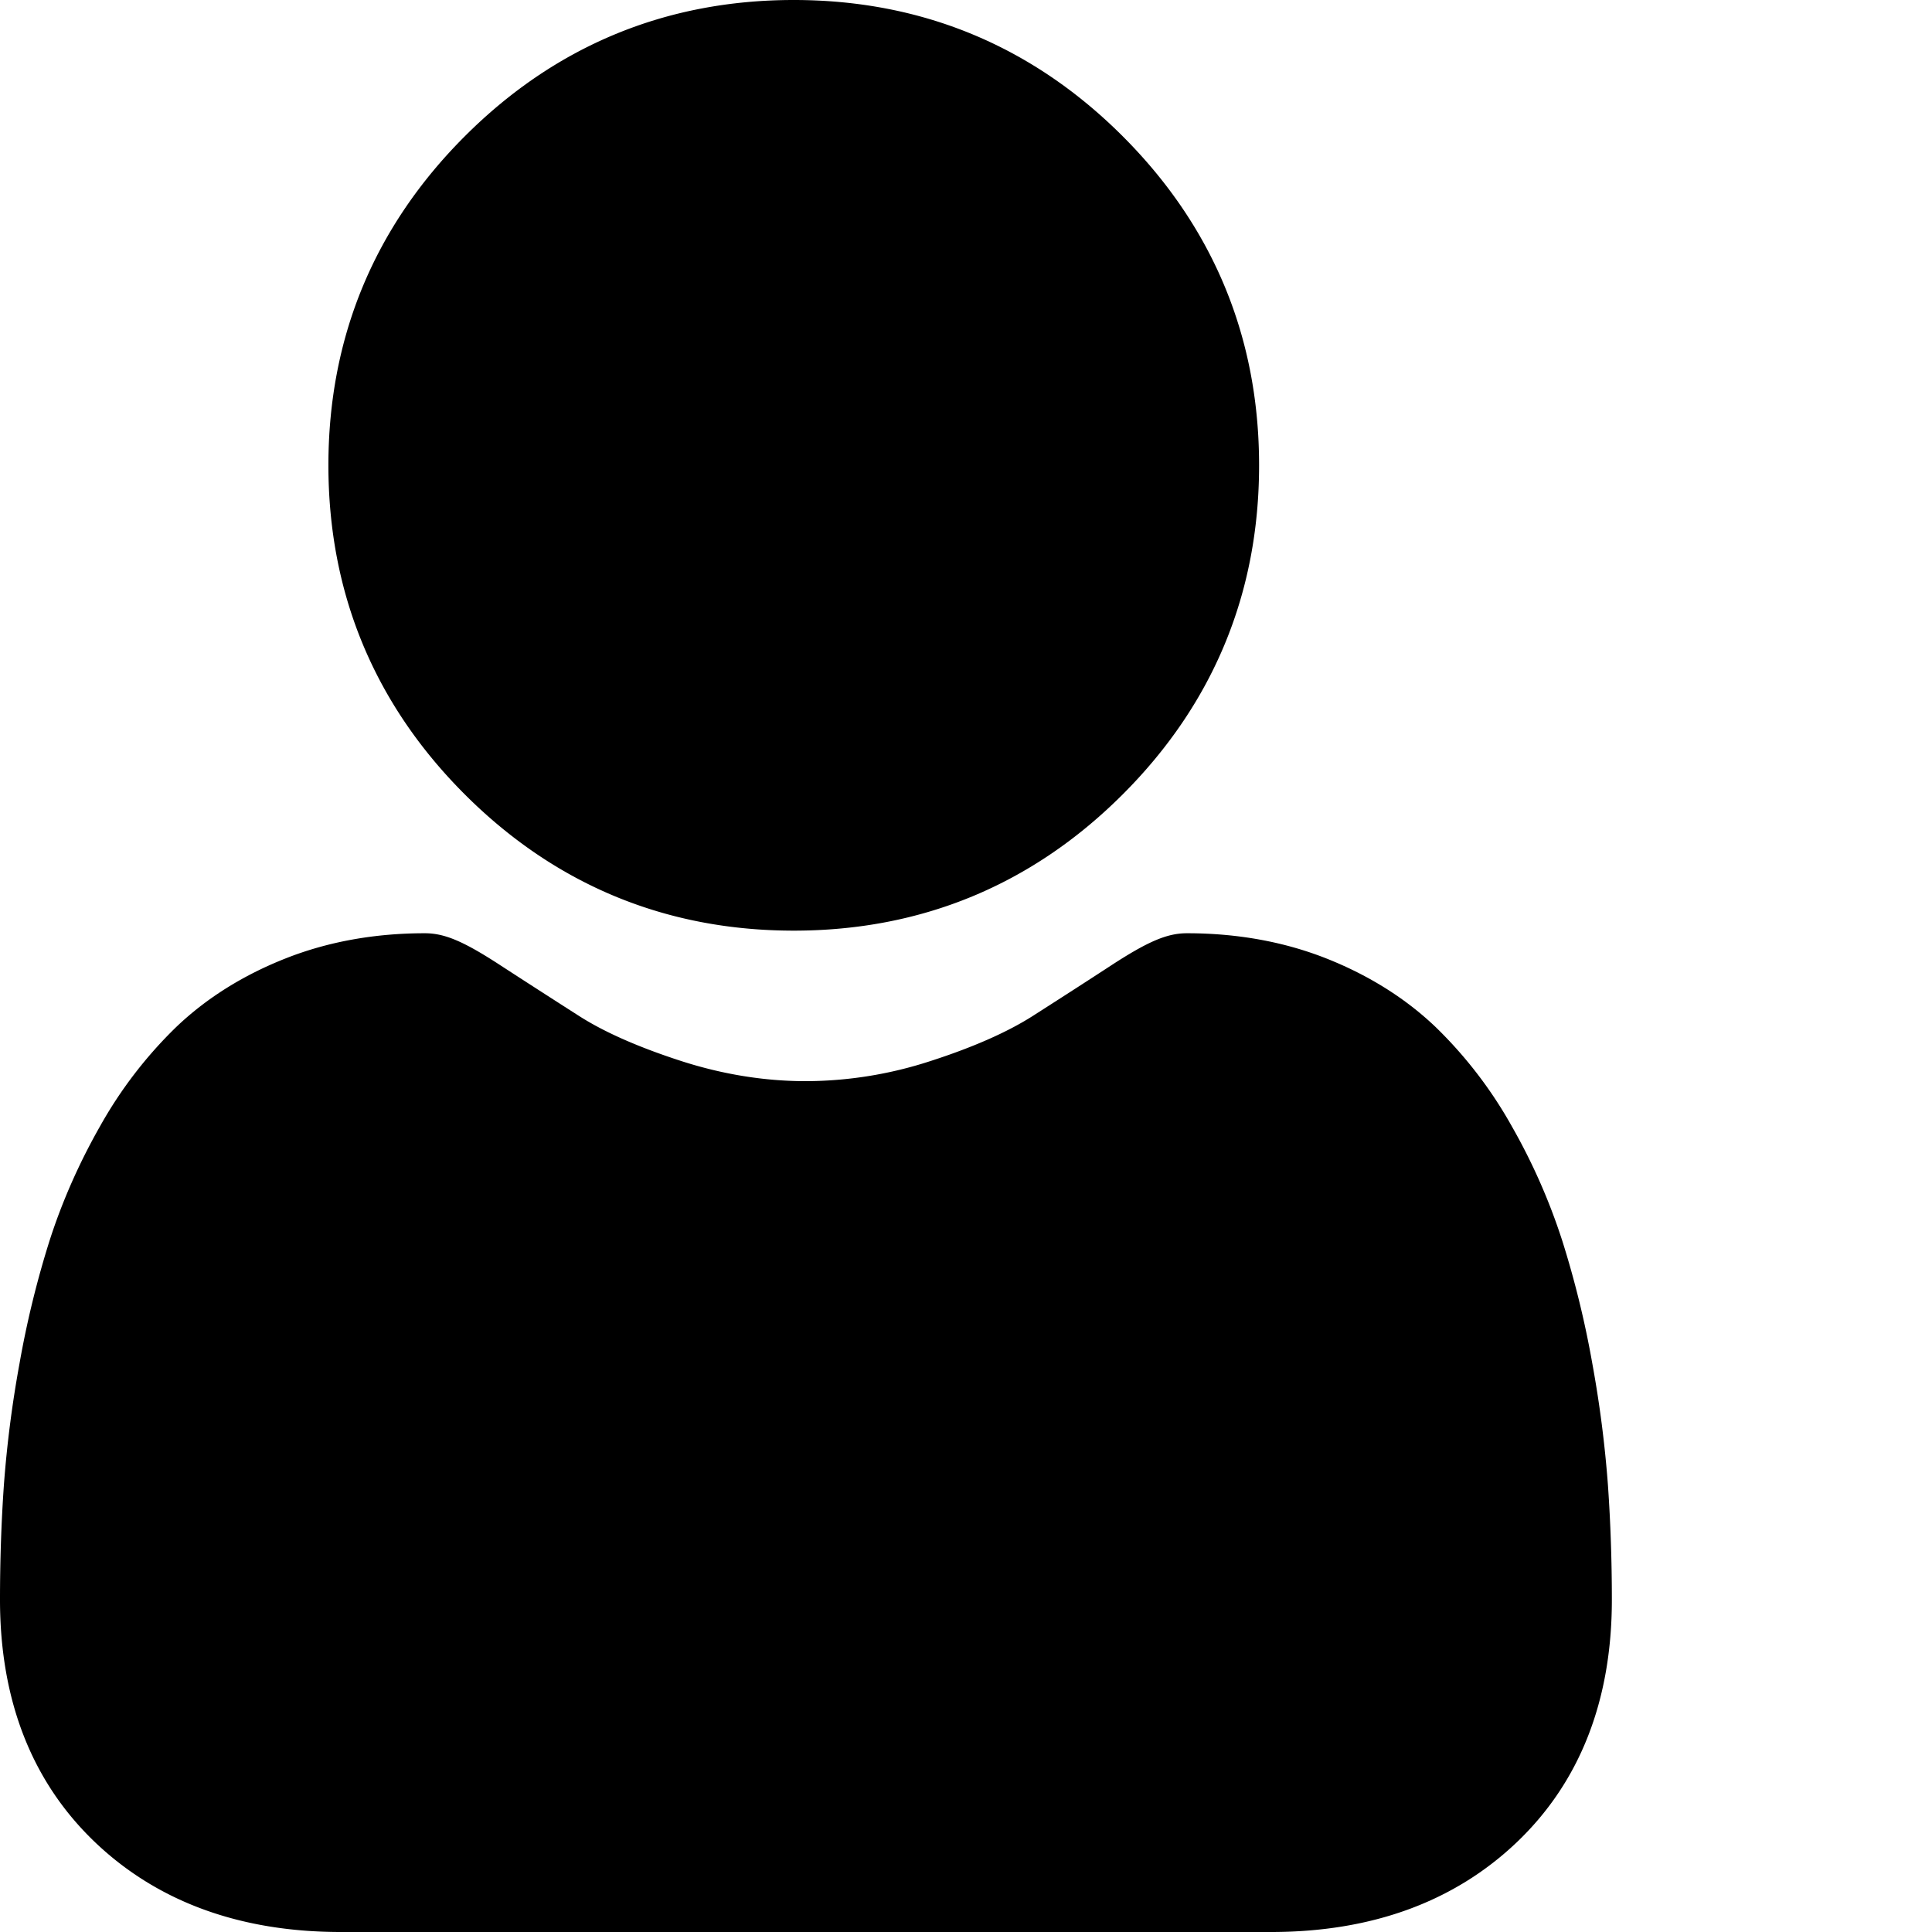<svg 
viewBox="0 0 512 512"
fill="currentColor"
xmlns="http://www.w3.org/2000/svg"
>
<path d="M210.35 246.63c33.88 0 63.22-12.15 87.2-36.13 23.97-23.97 36.12-53.3 36.12-87.19 0-33.87-12.15-63.2-36.13-87.19C273.57 12.15 244.23 0 210.35 0c-33.89 0-63.22 12.15-87.19 36.13s-36.13 53.3-36.13 87.18c0 33.89 12.16 63.23 36.13 87.2 23.98 23.97 53.32 36.12 87.2 36.12zm0 0M426.13 393.7a304.6 304.6 0 00-4.15-32.35 254.9 254.9 0 00-7.96-32.53 160.66 160.66 0 00-13.37-30.33 114.48 114.48 0 00-20.16-26.28c-7.96-7.61-17.7-13.73-28.97-18.2-11.22-4.44-23.66-6.69-36.97-6.69-5.23 0-10.28 2.14-20.05 8.5-6 3.92-13.03 8.45-20.87 13.46-6.71 4.27-15.8 8.28-27.02 11.9a107.28 107.28 0 01-33.04 5.34c-10.97 0-22.09-1.8-33.05-5.34-11.2-3.62-20.3-7.62-27-11.9-7.76-4.96-14.8-9.5-20.9-13.46-9.74-6.36-14.8-8.5-20.03-8.5-13.3 0-25.75 2.25-36.97 6.7-11.26 4.45-21 10.57-28.97 18.2a114.49 114.49 0 00-20.15 26.27c-5.56 9.78-10.06 19.99-13.38 30.34a255.5 255.5 0 00-7.95 32.52 303.52 303.52 0 00-4.15 32.36C.34 403.51 0 413.68 0 423.95c0 26.73 8.5 48.36 25.25 64.32C41.8 504.02 63.69 512 90.32 512h246.53c26.62 0 48.5-7.98 65.06-23.73 16.76-15.95 25.25-37.59 25.25-64.32 0-10.32-.35-20.5-1.03-30.25zm0 0" />
</svg>